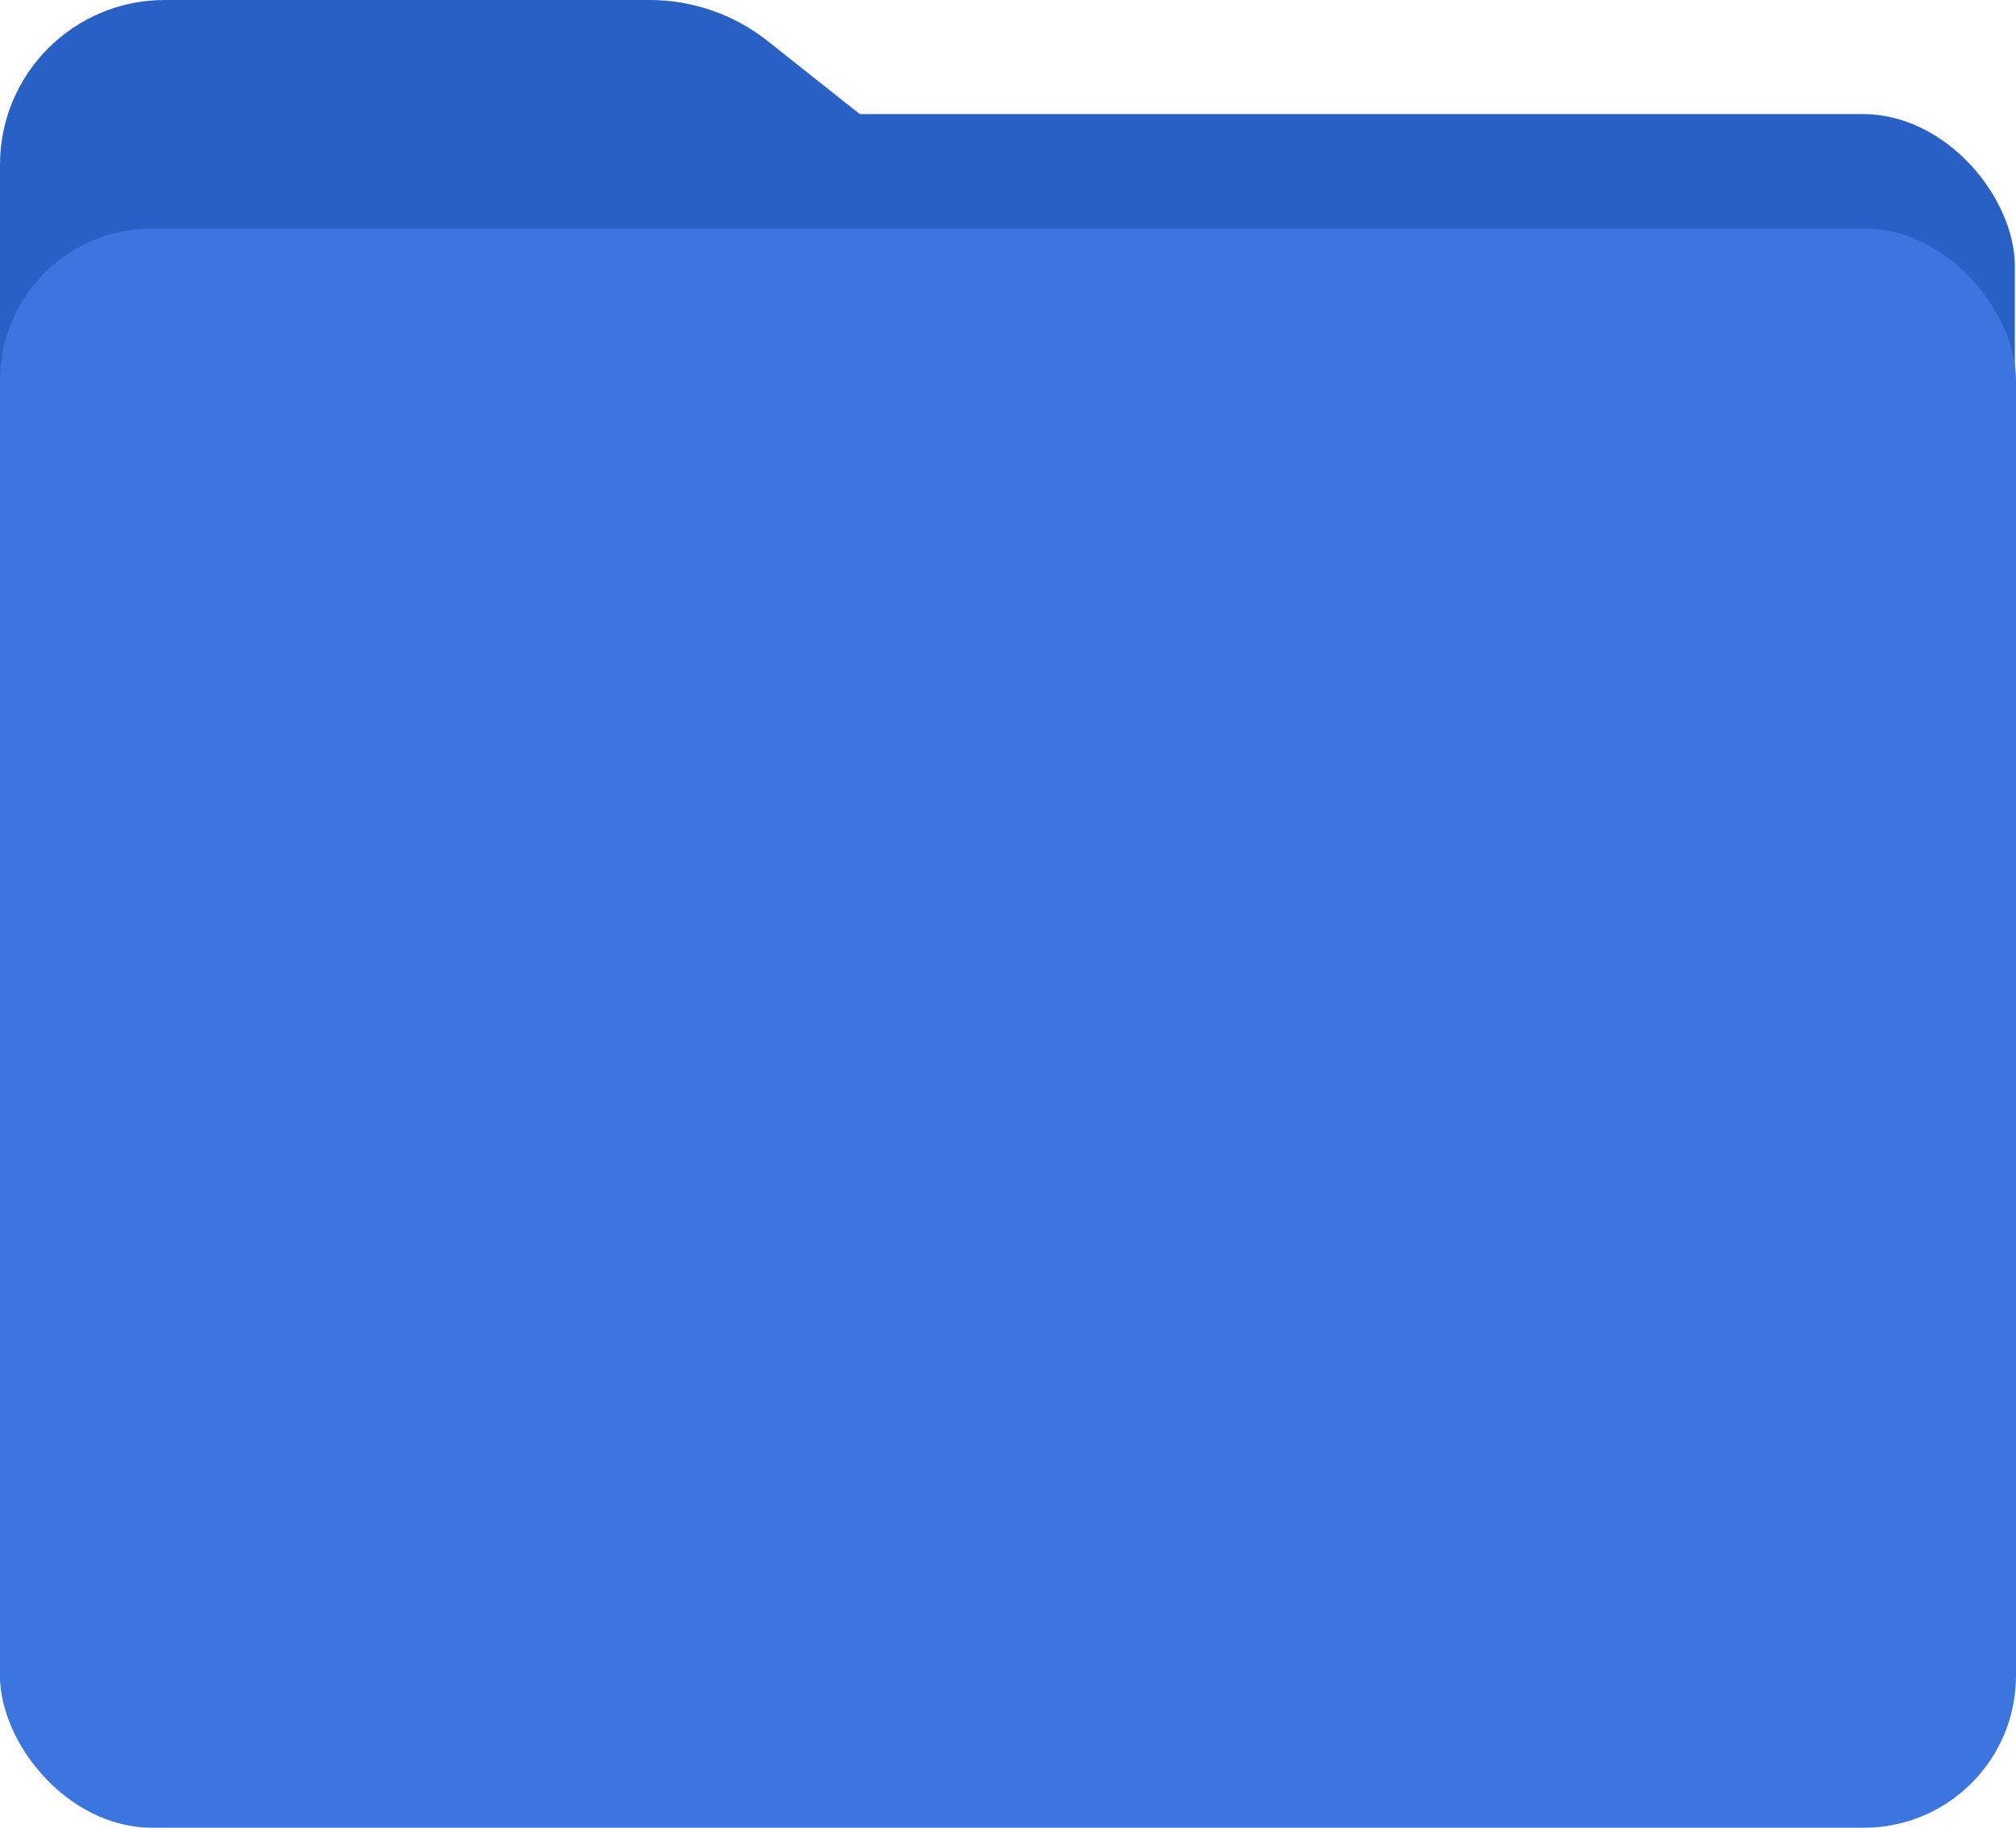 <svg width="150" height="136" viewBox="0 0 150 136" fill="none" xmlns="http://www.w3.org/2000/svg">
<rect y="8.488" width="149.914" height="127.285" rx="11.314" fill="#2960C6"/>
<path d="M0 12.257C0 5.488 5.488 0 12.257 0H48.342C51.534 0 54.632 1.08 57.133 3.064L77.314 19.079L0 45.257V12.257Z" fill="#2960C6"/>
<rect y="17" width="150" height="119" rx="11.314" fill="#3C75DF"/>
</svg>
